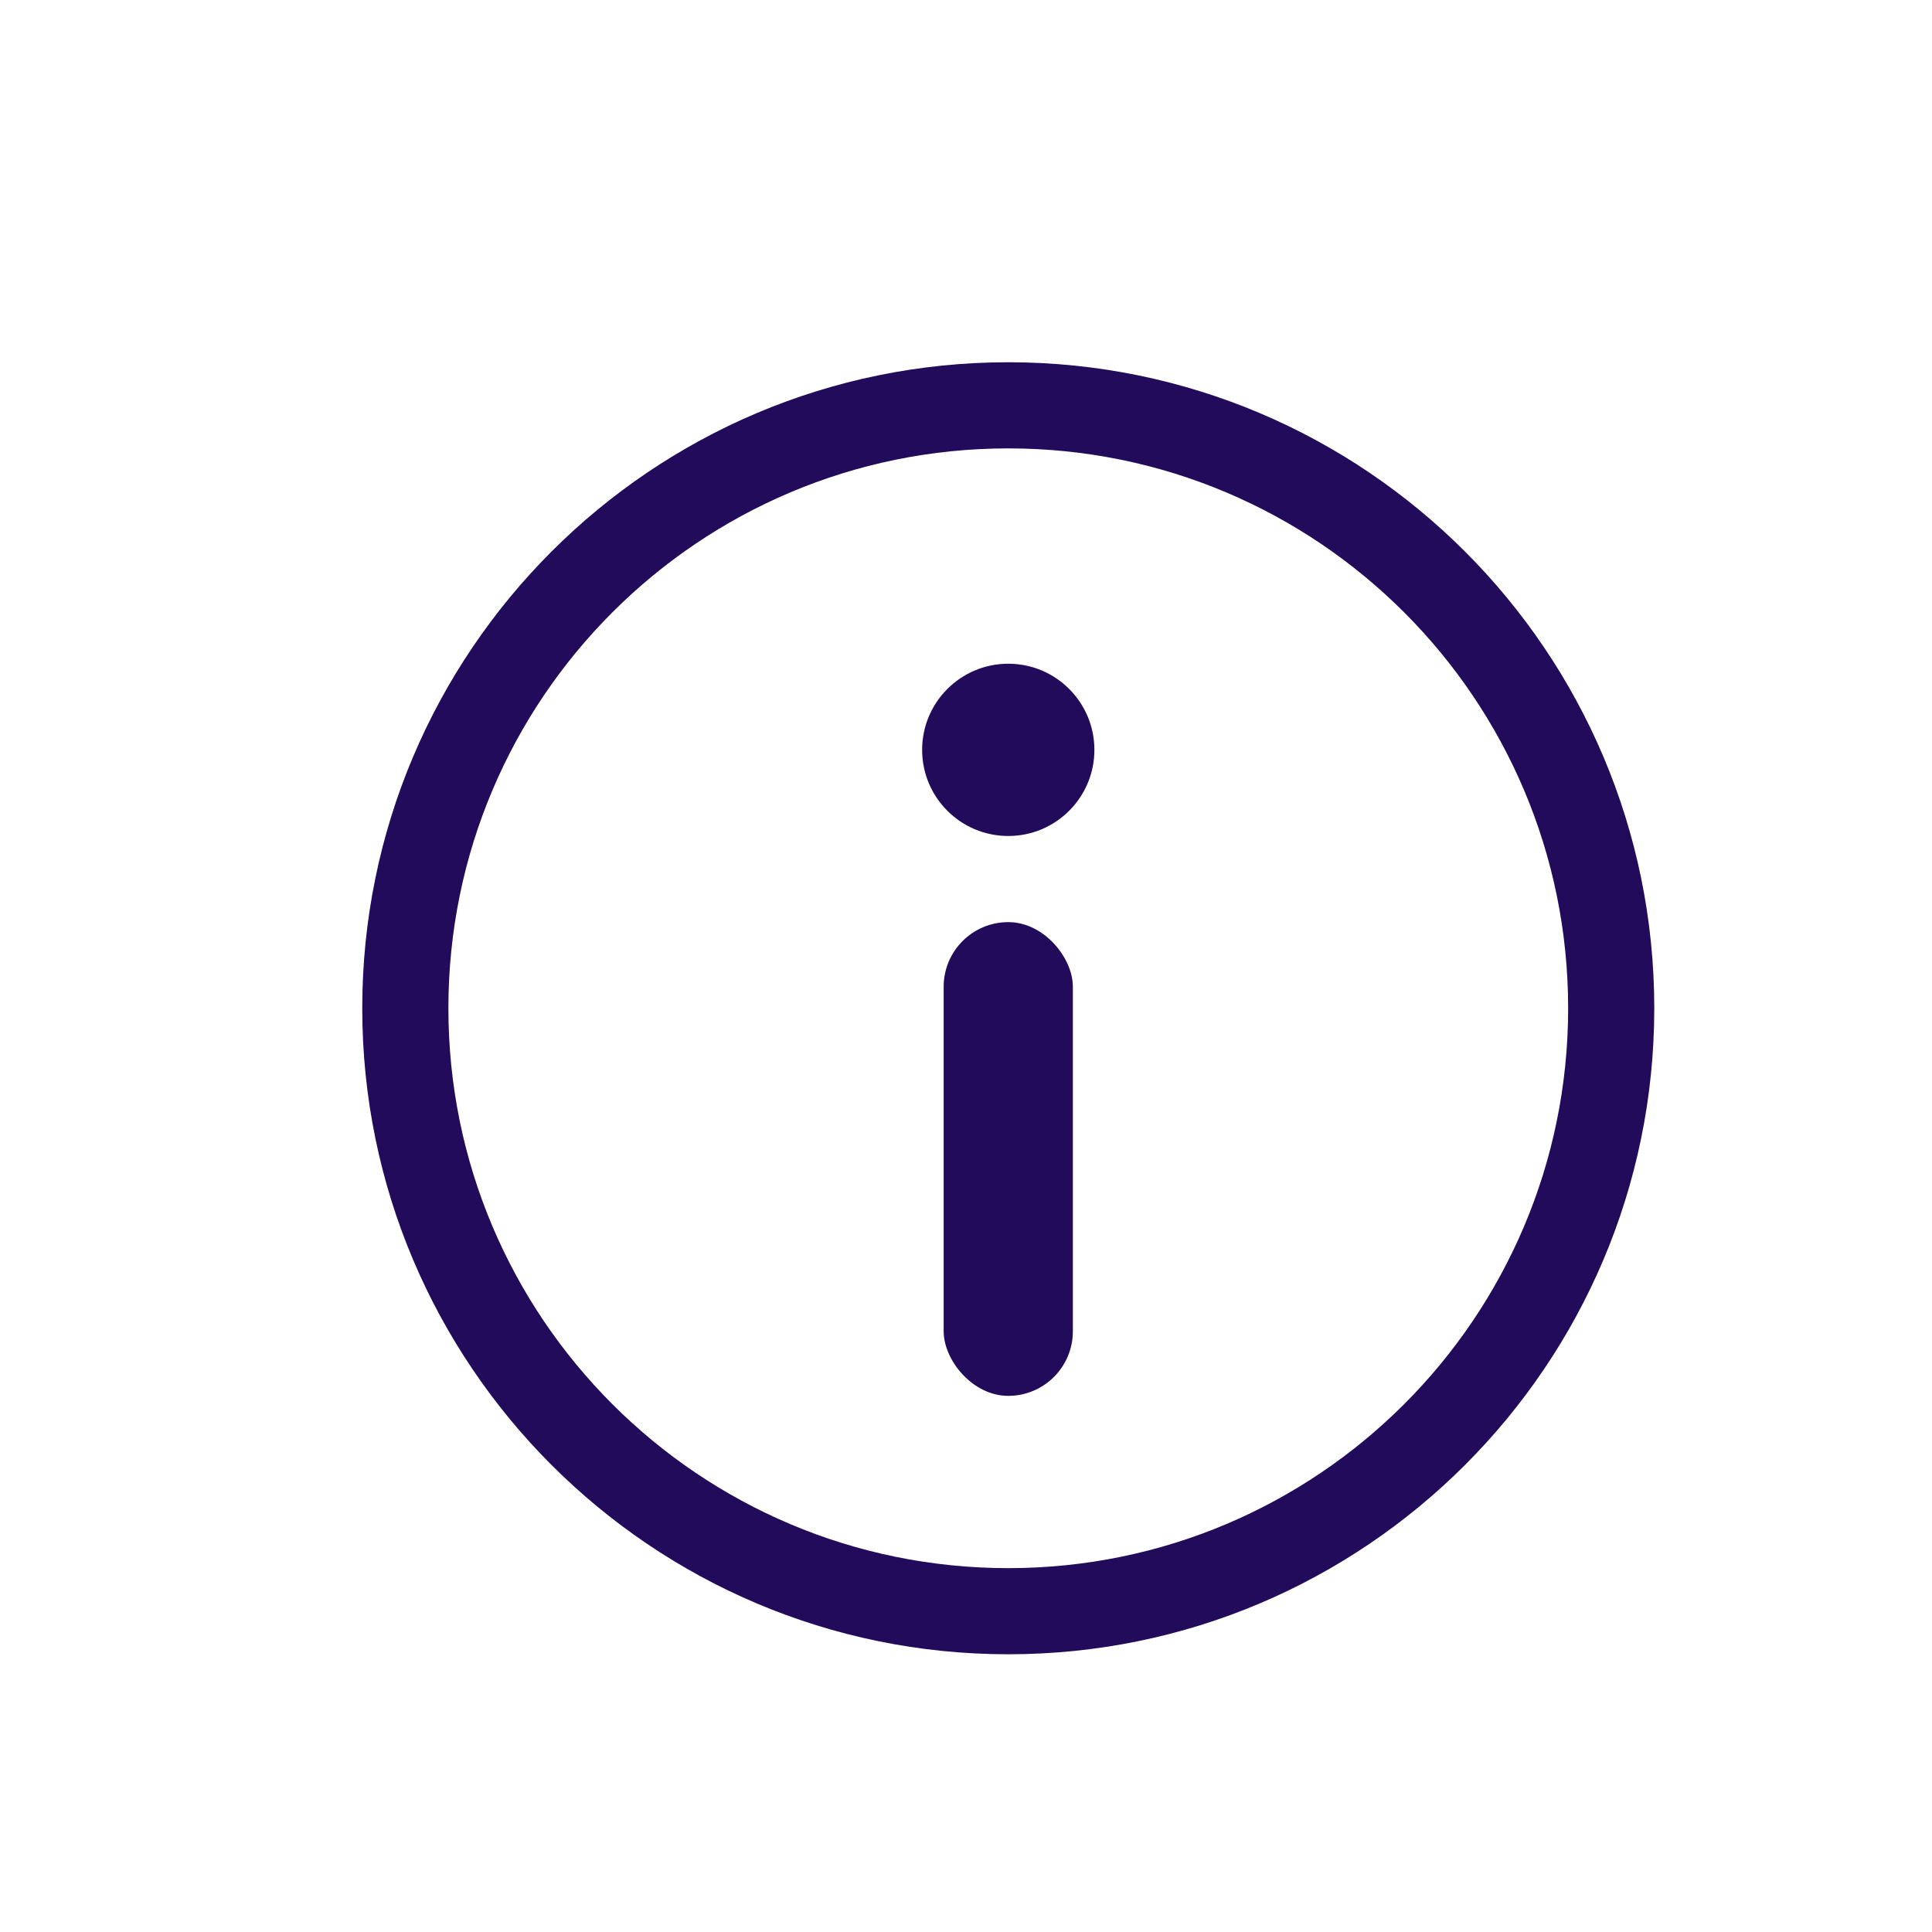 <?xml version="1.0" encoding="UTF-8"?>
<!DOCTYPE svg PUBLIC "-//W3C//DTD SVG 1.1//EN" "http://www.w3.org/Graphics/SVG/1.1/DTD/svg11.dtd">
<svg version="1.1" xmlns="http://www.w3.org/2000/svg" xmlns:xlink="http://www.w3.org/1999/xlink" width="24" height="24"  xml:space="preserve" id="info_Icon">
    <!-- Generated by PaintCode - http://www.paintcodeapp.com -->
    <g id="info_Icon-group" transform="translate(4.5, 4.5) scale(1.07, 1.07)" >
        <path id="info_Icon-oval" stroke="none" fill="rgb(34, 11, 91)" d="M 15,7.5 C 15,11.64 11.64,15 7.5,15 3.36,15 -0,11.64 0,7.5 0,3.36 3.36,-0 7.5,-0 11.64,0 15,3.36 15,7.5 L 14,7.5 C 14,3.91 11.09,1 7.5,1 3.91,1 1,3.91 1,7.5 1,11.09 3.91,14 7.5,14 11.09,14 14,11.09 14,7.5 L 15,7.5 Z M 15,7.5" />
        <circle id="info_Icon-oval2" stroke="none" fill="rgb(34, 11, 91)" cx="7.5" cy="4.5" r="1" />
        <rect id="info_Icon-rectangle" stroke="none" fill="rgb(34, 11, 91)" x="6.75" y="6.5" width="1.5" height="5.5" rx="0.75" />
    </g>
</svg>
